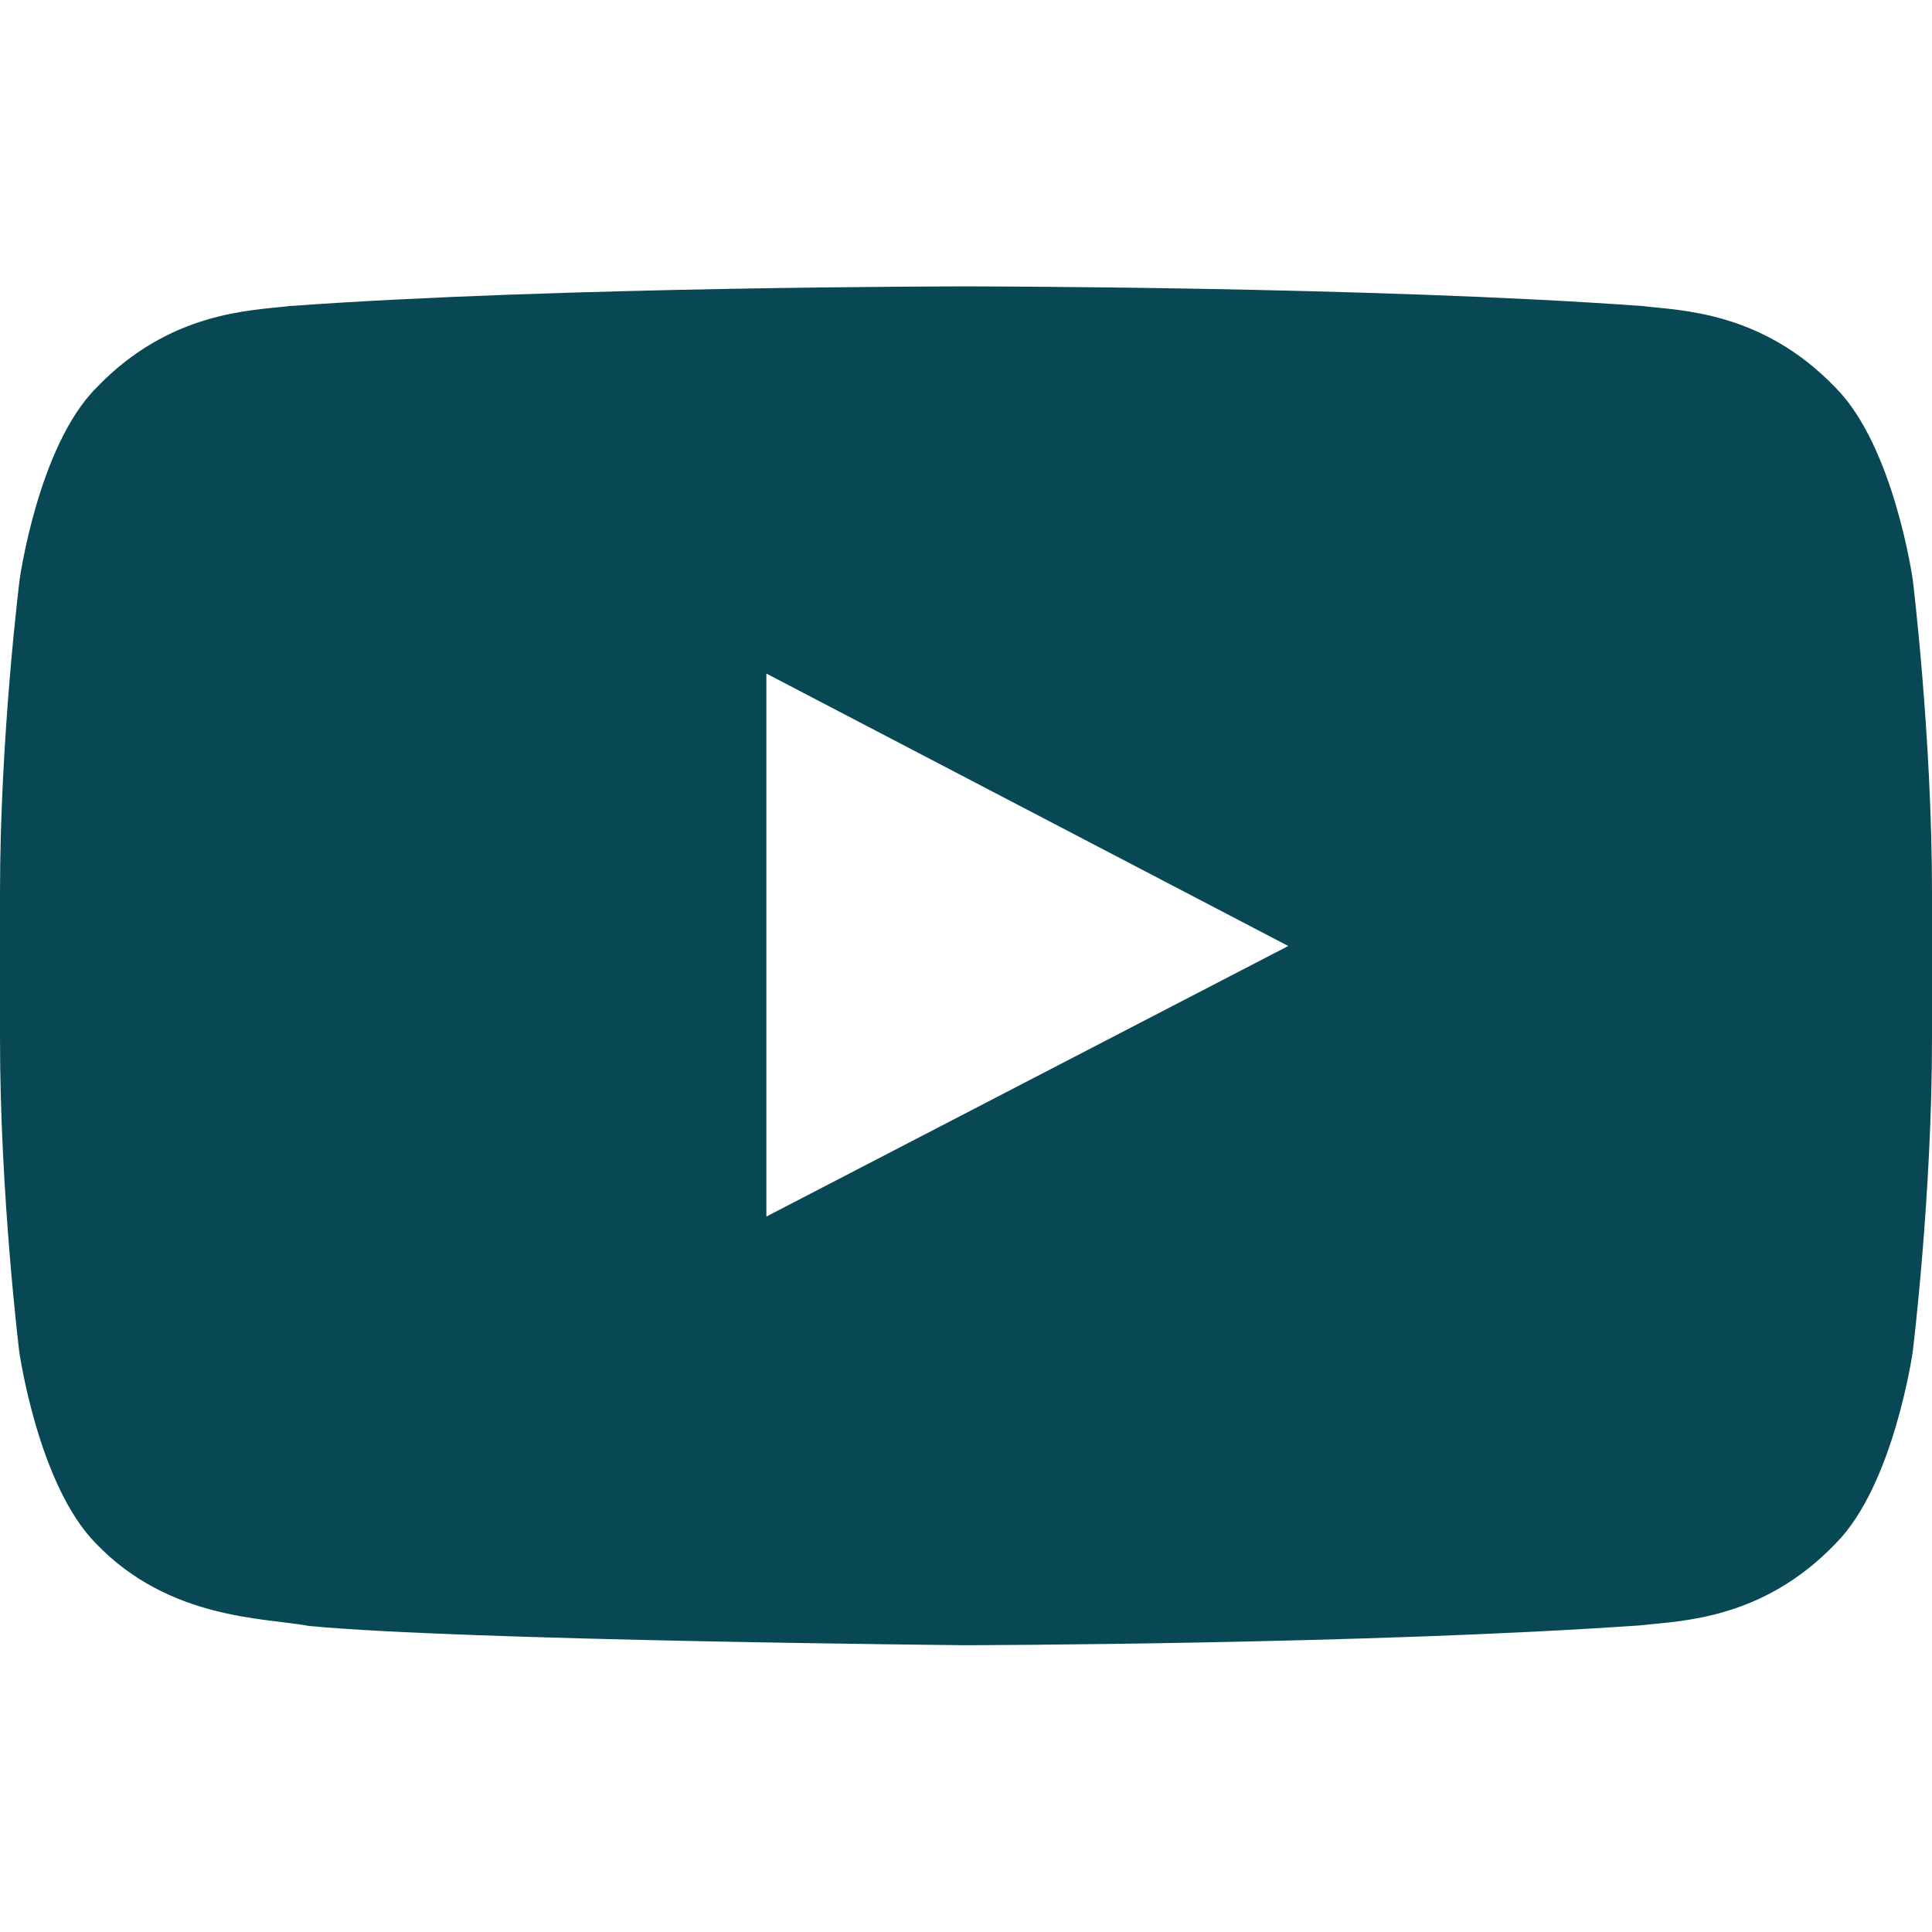 <svg width="25" height="25" viewBox="0 0 25 25" fill="none" xmlns="http://www.w3.org/2000/svg">
<path d="M24.751 7.5C24.751 7.5 24.507 5.776 23.755 5.02C22.803 4.023 21.738 4.019 21.25 3.96C17.754 3.706 12.505 3.706 12.505 3.706H12.495C12.495 3.706 7.246 3.706 3.75 3.96C3.262 4.019 2.197 4.023 1.245 5.02C0.493 5.776 0.254 7.5 0.254 7.5C0.254 7.5 0 9.526 0 11.548V13.442C0 15.464 0.249 17.49 0.249 17.49C0.249 17.49 0.493 19.214 1.24 19.971C2.192 20.967 3.442 20.933 3.999 21.04C6.001 21.23 12.5 21.289 12.5 21.289C12.5 21.289 17.754 21.279 21.25 21.03C21.738 20.972 22.803 20.967 23.755 19.971C24.507 19.214 24.751 17.49 24.751 17.49C24.751 17.49 25 15.469 25 13.442V11.548C25 9.526 24.751 7.5 24.751 7.5ZM9.917 15.742V8.716L16.67 12.241L9.917 15.742Z" fill="#084854"/>
</svg>
